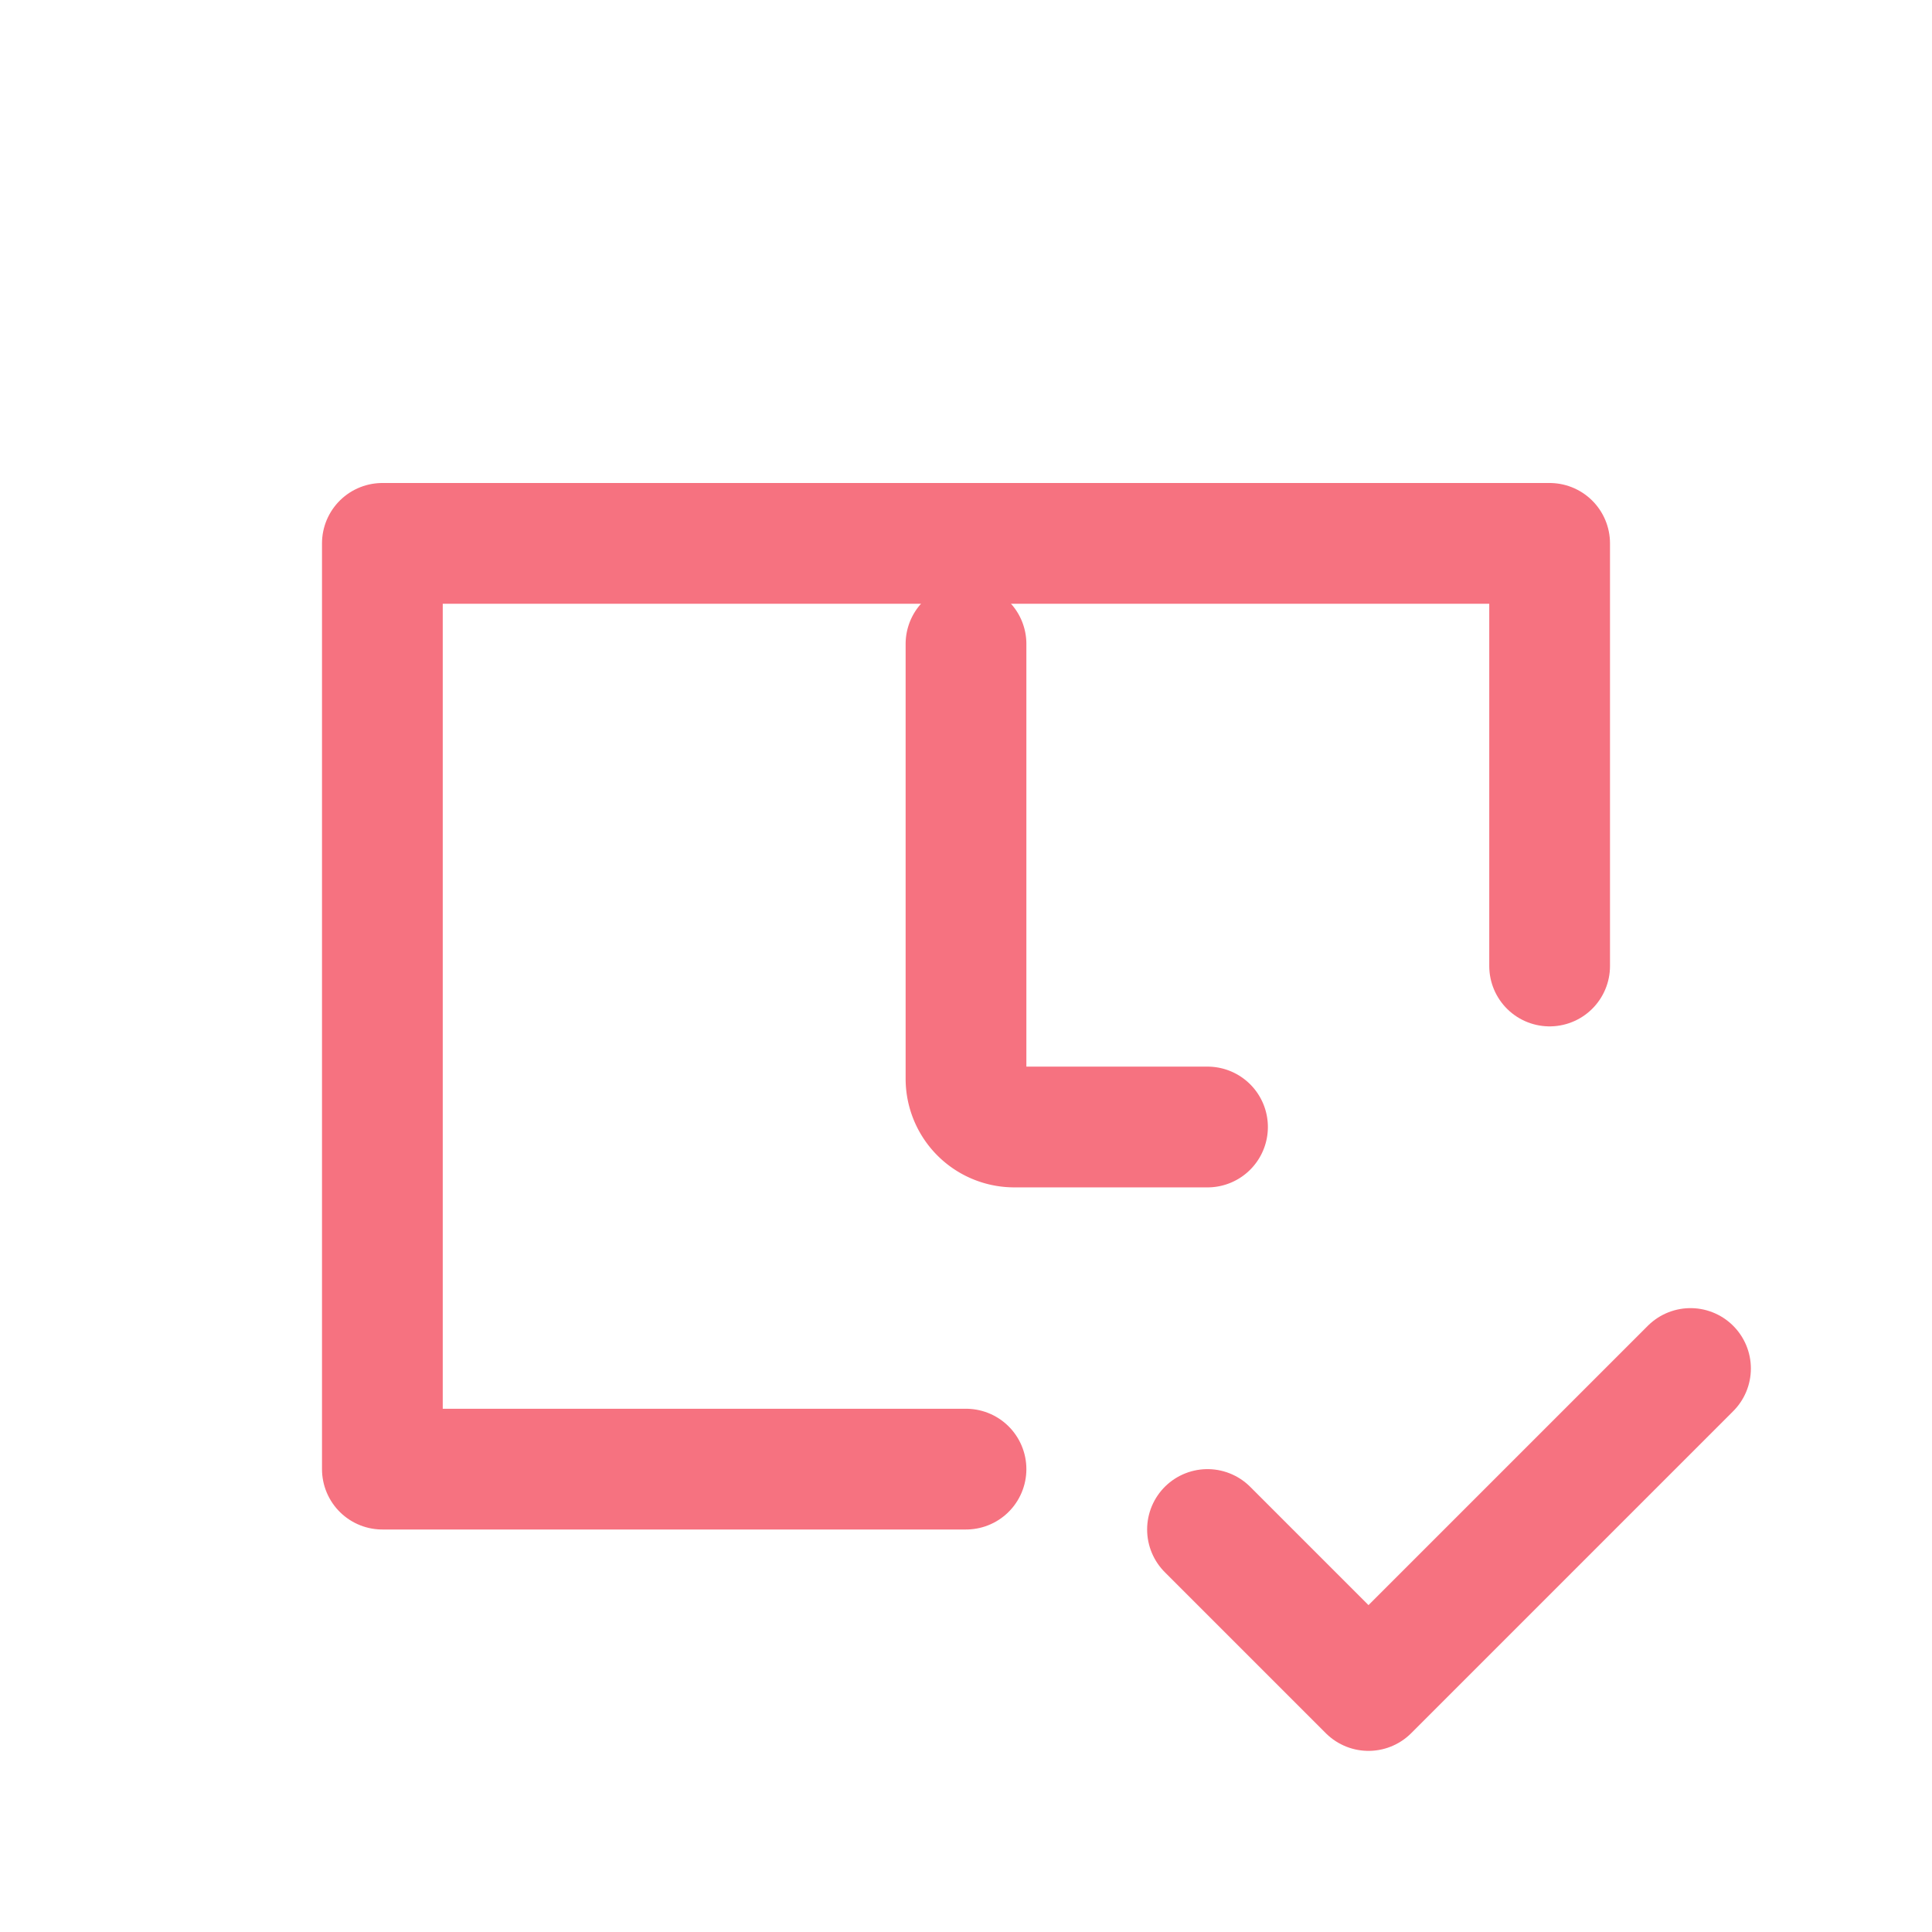 <?xml version="1.0" encoding="UTF-8"?>
<svg width="24px" height="24px" viewBox="0 0 24 24" stroke-width="1.5" fill="none" xmlns="http://www.w3.org/2000/svg" color="#F67280">
  <path d="M19.25 12V6.75H4.75V18.25H12M15 19l2 2 4-4" stroke="#F67280" stroke-width="1.5" stroke-linecap="round" stroke-linejoin="round"></path>
  <path d="M12 8v5.4a.6.6 0 00.6.6H15" stroke="#F67280" stroke-width="1.5" stroke-linecap="round"></path>
</svg>